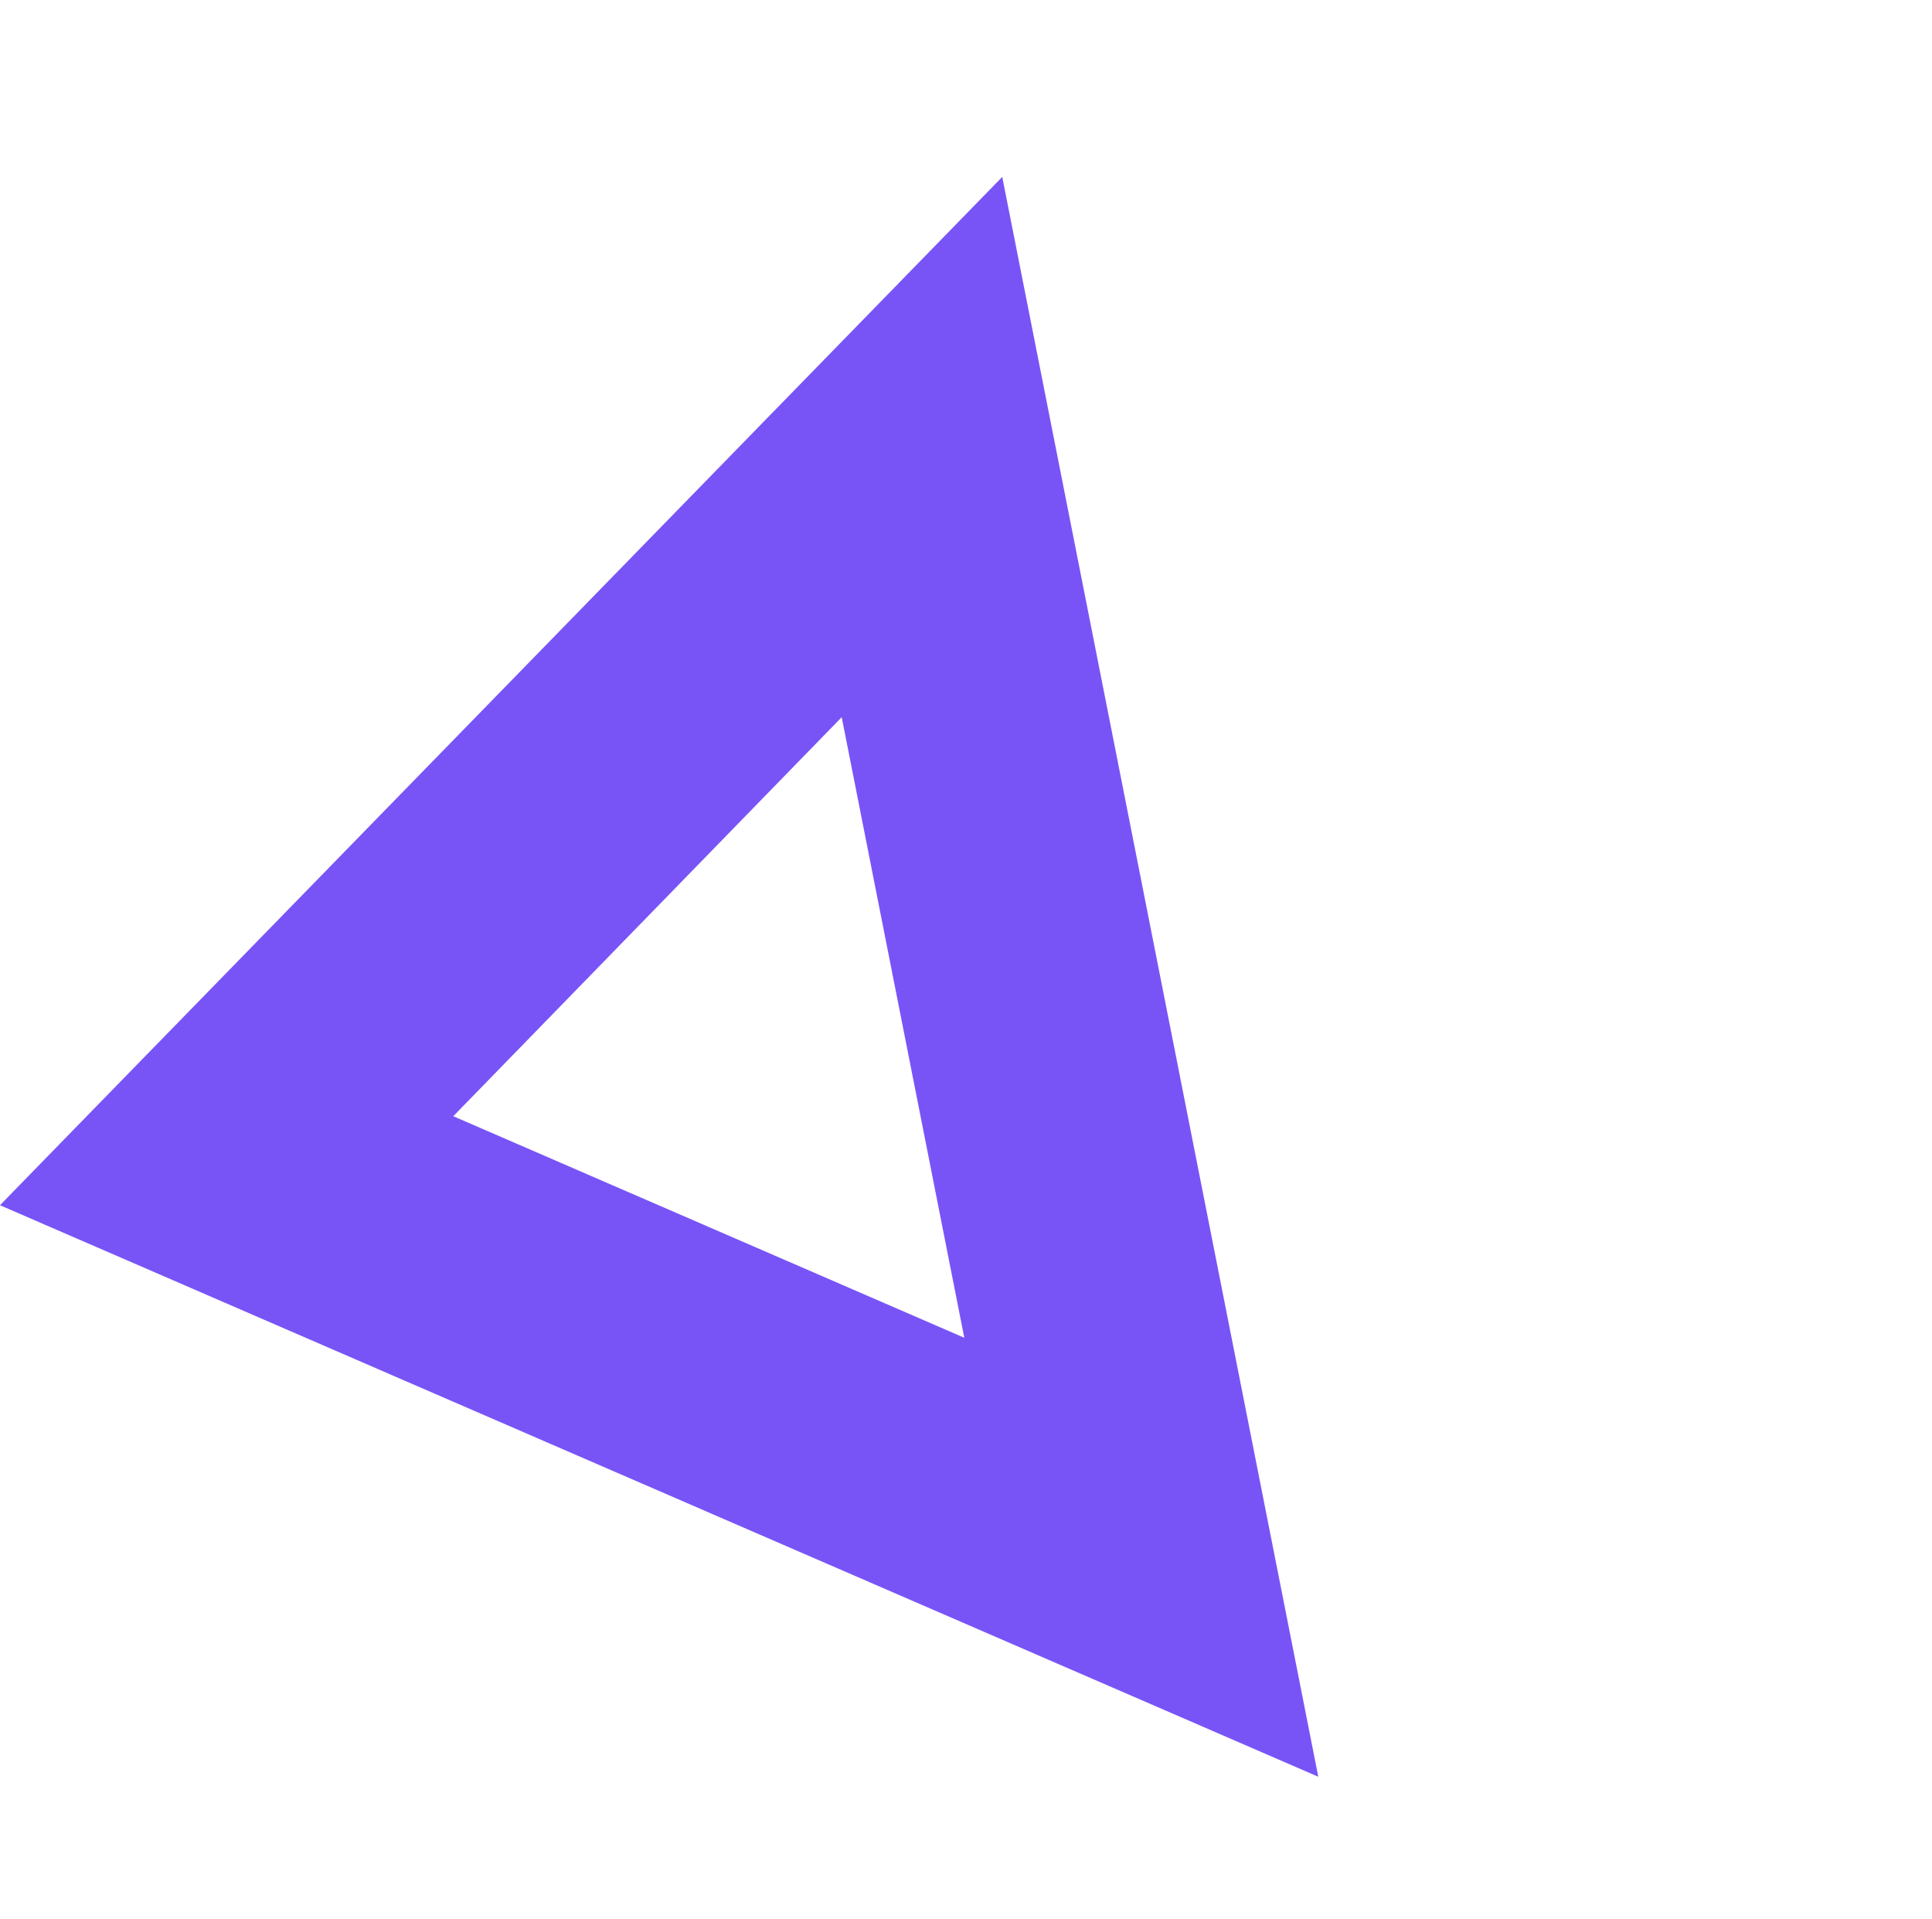 <svg xmlns="http://www.w3.org/2000/svg" width="27.619" height="27.431" viewBox="0 0 27.619 27.431">
  <path id="dot_11" d="M882.5,1.041,902.394,6.1,884.848,21.447Zm5.252,12.886,6.806-5.953-7.716-1.957Z" transform="translate(-442.152 780.975) rotate(-60)" fill="#7854f7"/>
</svg>
